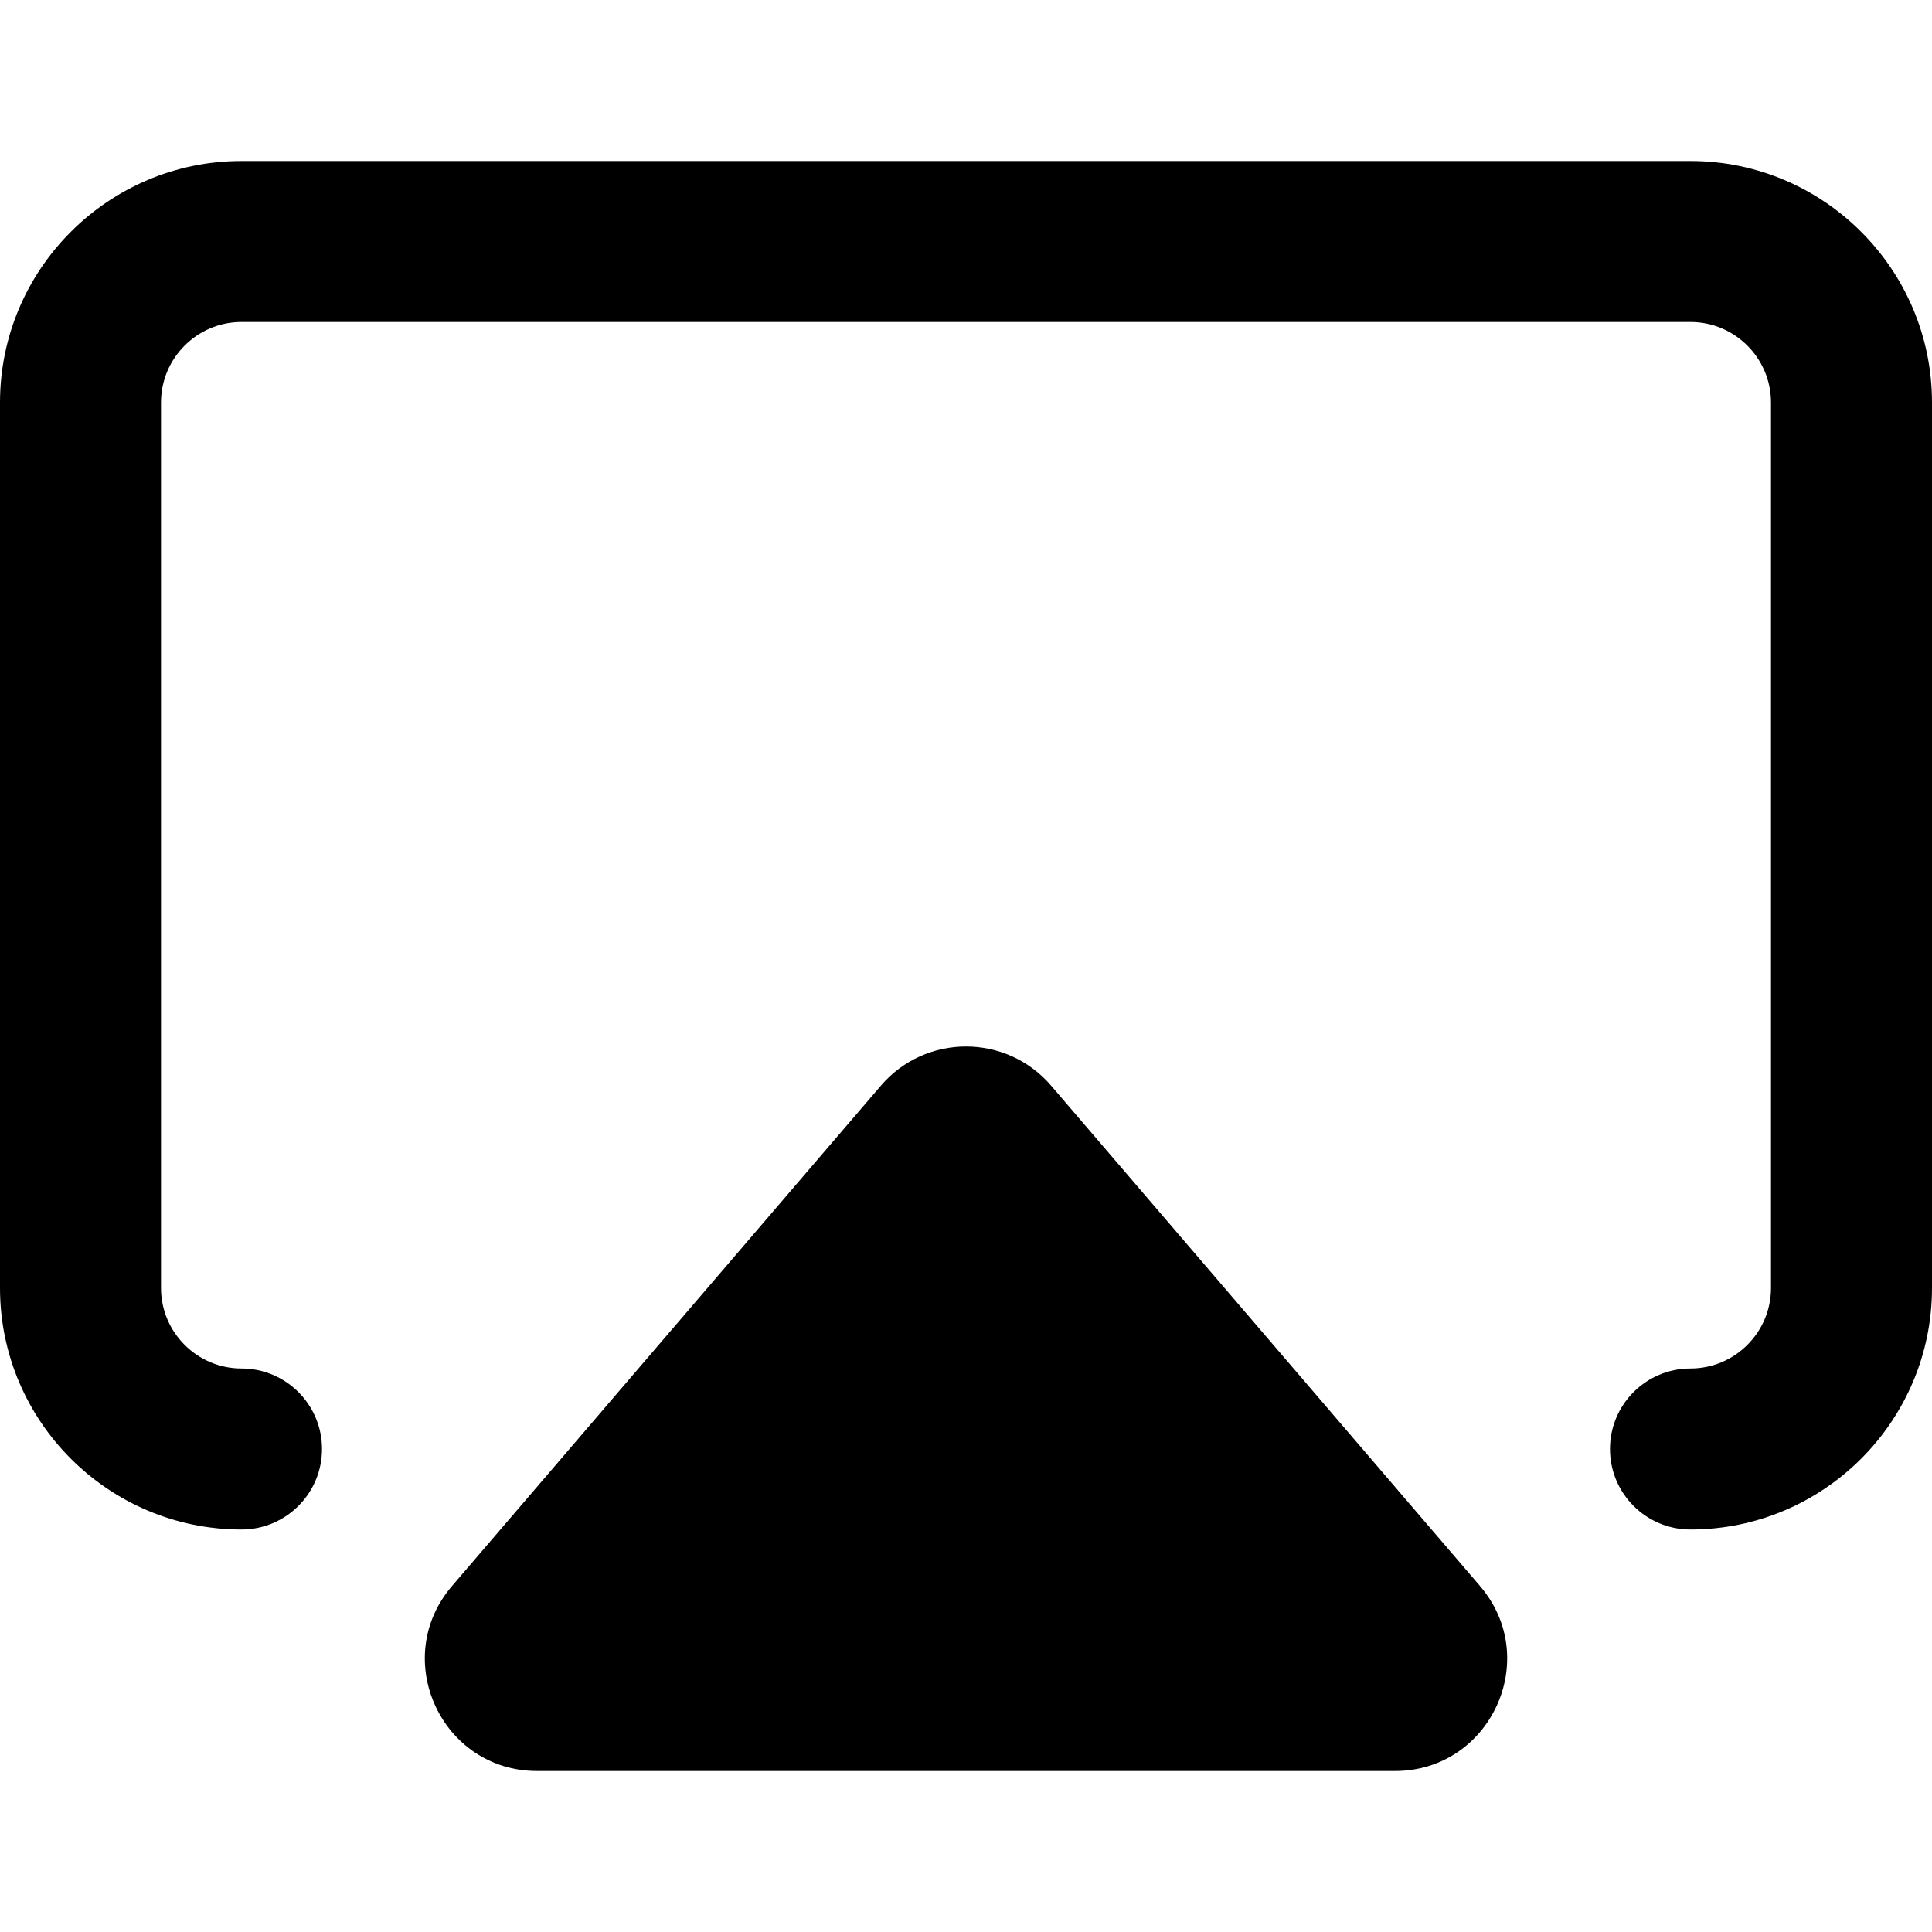<svg enable-background="new 0 0 24 24" viewBox="0 0 24 24" xmlns="http://www.w3.org/2000/svg"><path d="m13.057 13.486c-.556-.648-1.558-.648-2.114 0l-5.328 6.216c-.774.903-.132 2.298 1.057 2.298h10.656c1.189 0 1.831-1.395 1.057-2.298zm7.943-11.486h-18c-1.654 0-3 1.346-3 3v11c0 1.654 1.346 3 3 3 .552 0 1-.448 1-1s-.448-1-1-1c-.551 0-1-.449-1-1v-11c0-.551.449-1 1-1h18c.551 0 1 .449 1 1v11c0 .551-.449 1-1 1-.552 0-1 .448-1 1s.448 1 1 1c1.654 0 3-1.346 3-3v-11c0-1.654-1.346-3-3-3z"/></svg>